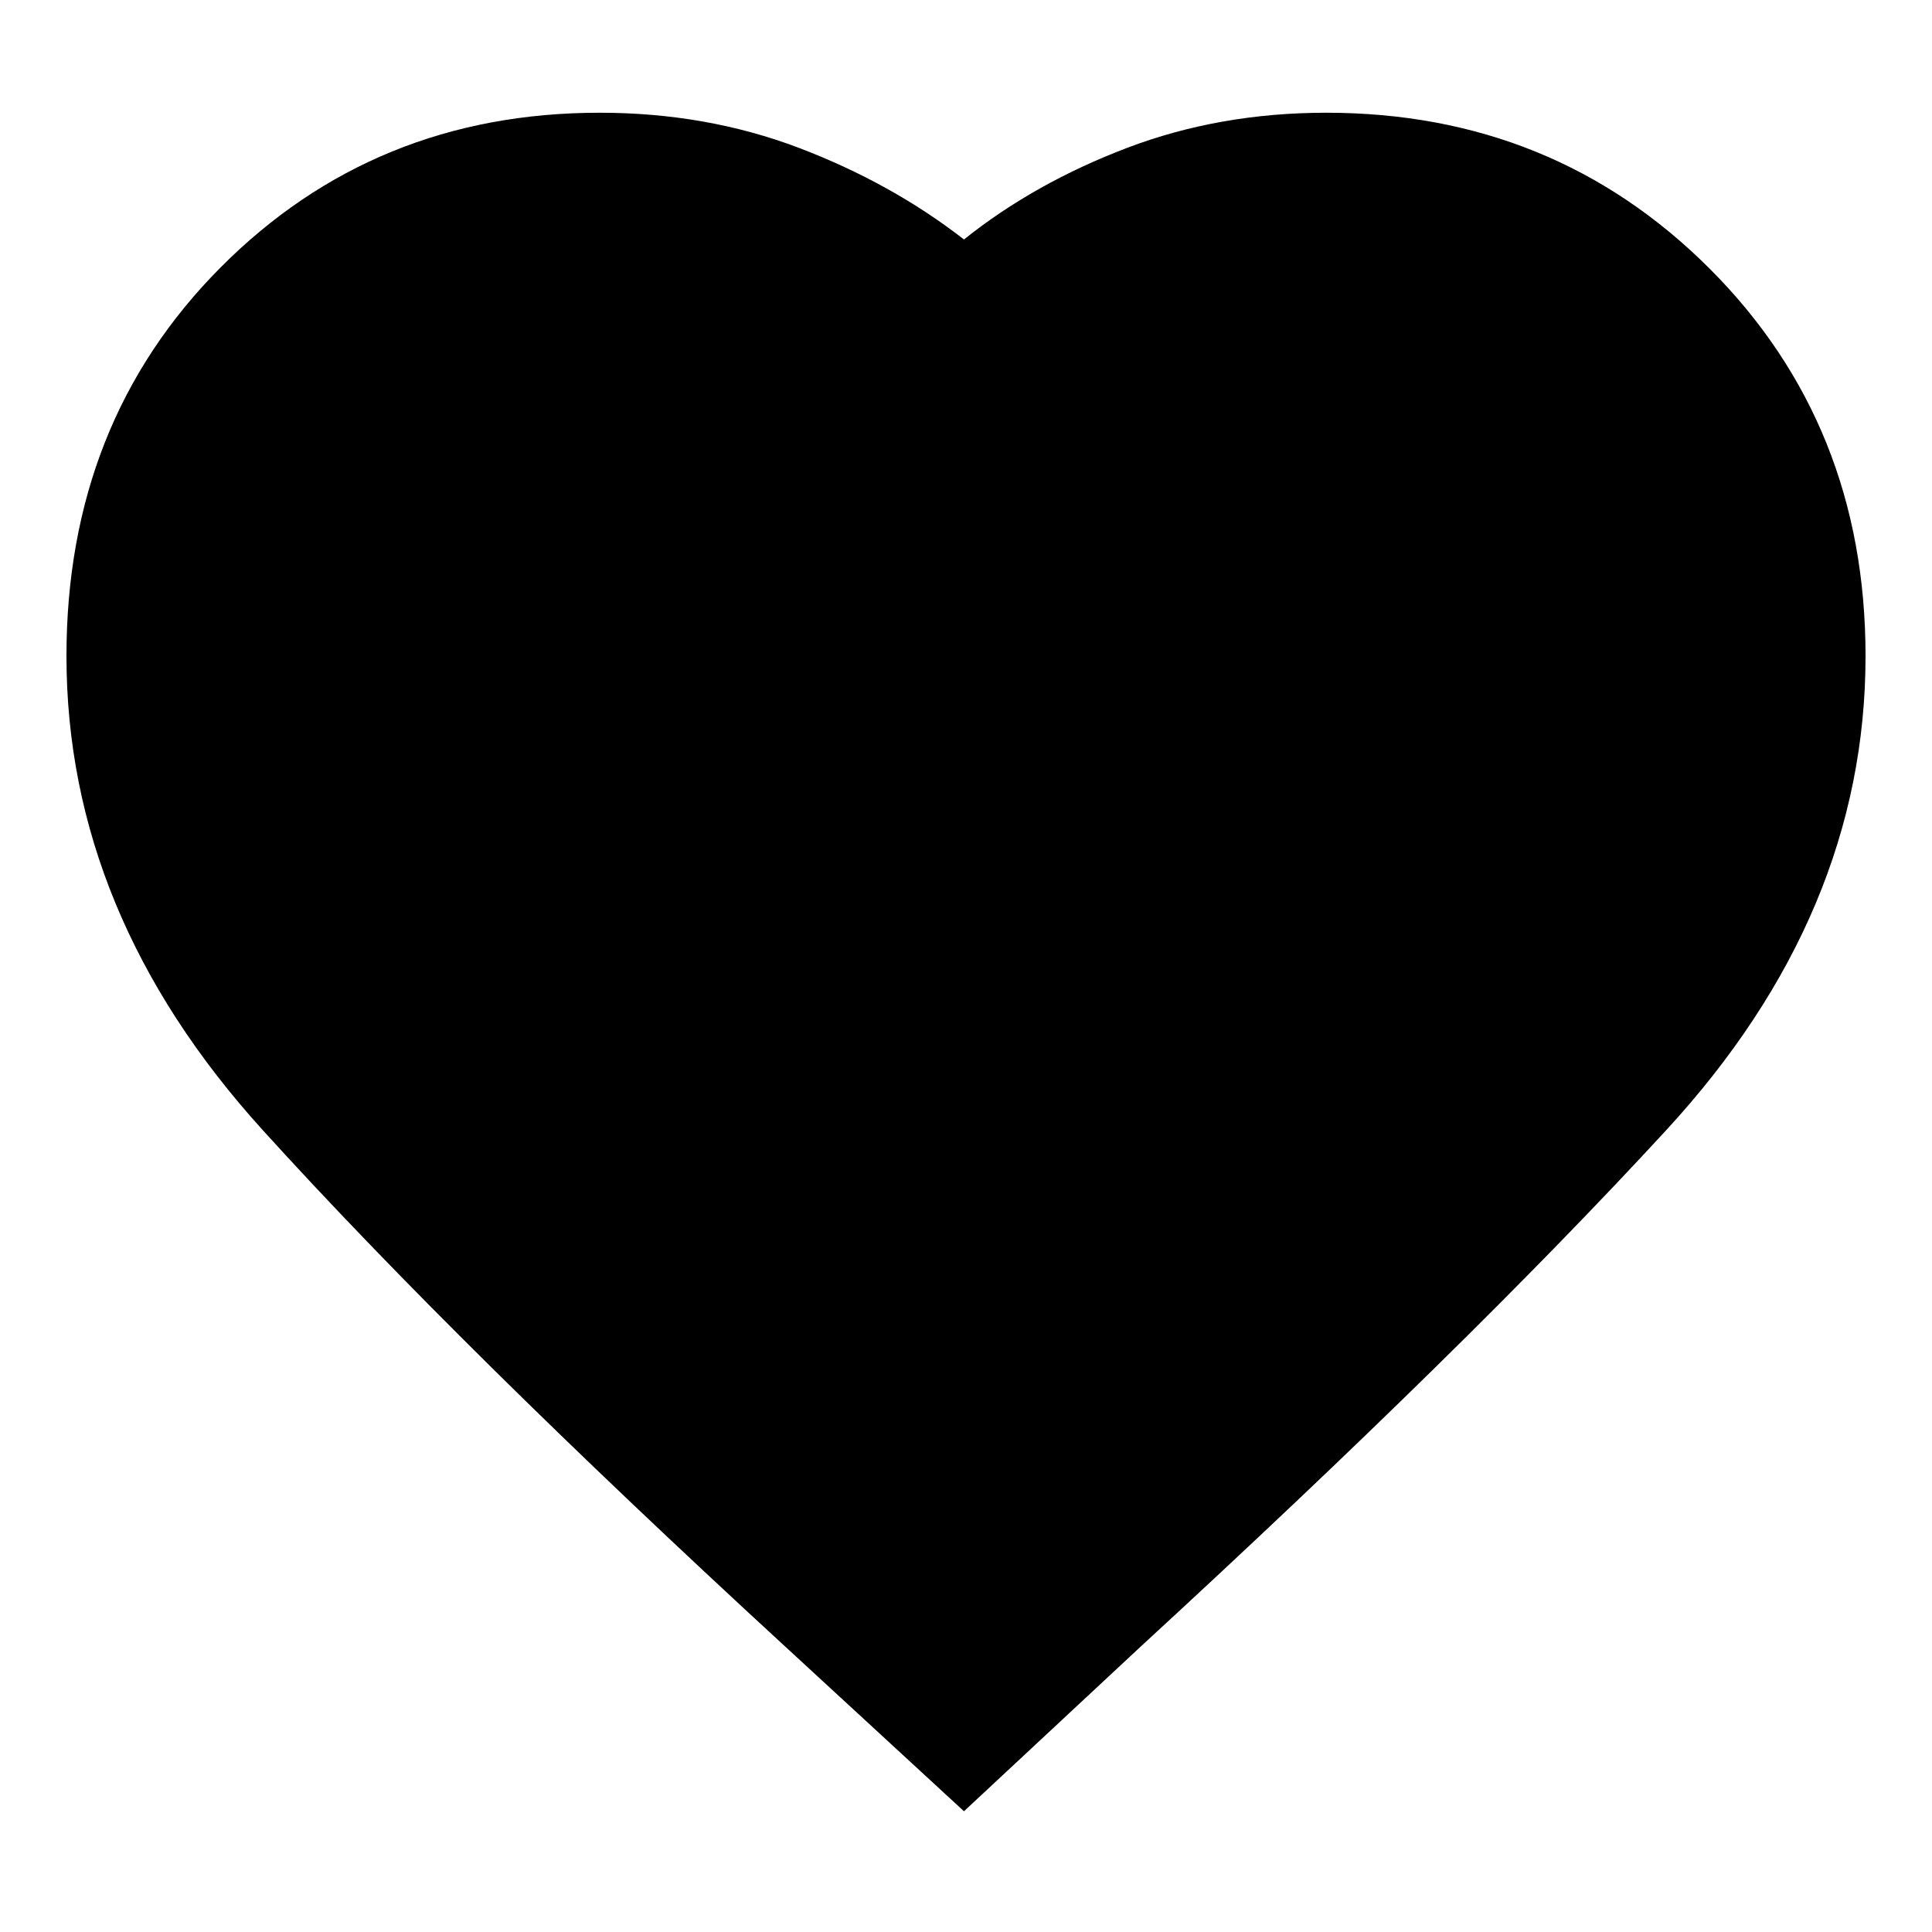 <svg xmlns="http://www.w3.org/2000/svg" height="20" width="20"><path d="M9.979 18.75 8.125 17.042Q4.75 13.938 2.719 11.698Q0.688 9.458 0.688 6.792Q0.688 4.375 2.281 2.771Q3.875 1.167 6.208 1.167Q7.312 1.167 8.271 1.531Q9.229 1.896 9.979 2.479Q10.708 1.896 11.667 1.531Q12.625 1.167 13.729 1.167Q16.083 1.167 17.698 2.781Q19.312 4.396 19.312 6.792Q19.312 9.458 17.25 11.698Q15.188 13.938 11.812 17.042Z"/></svg>